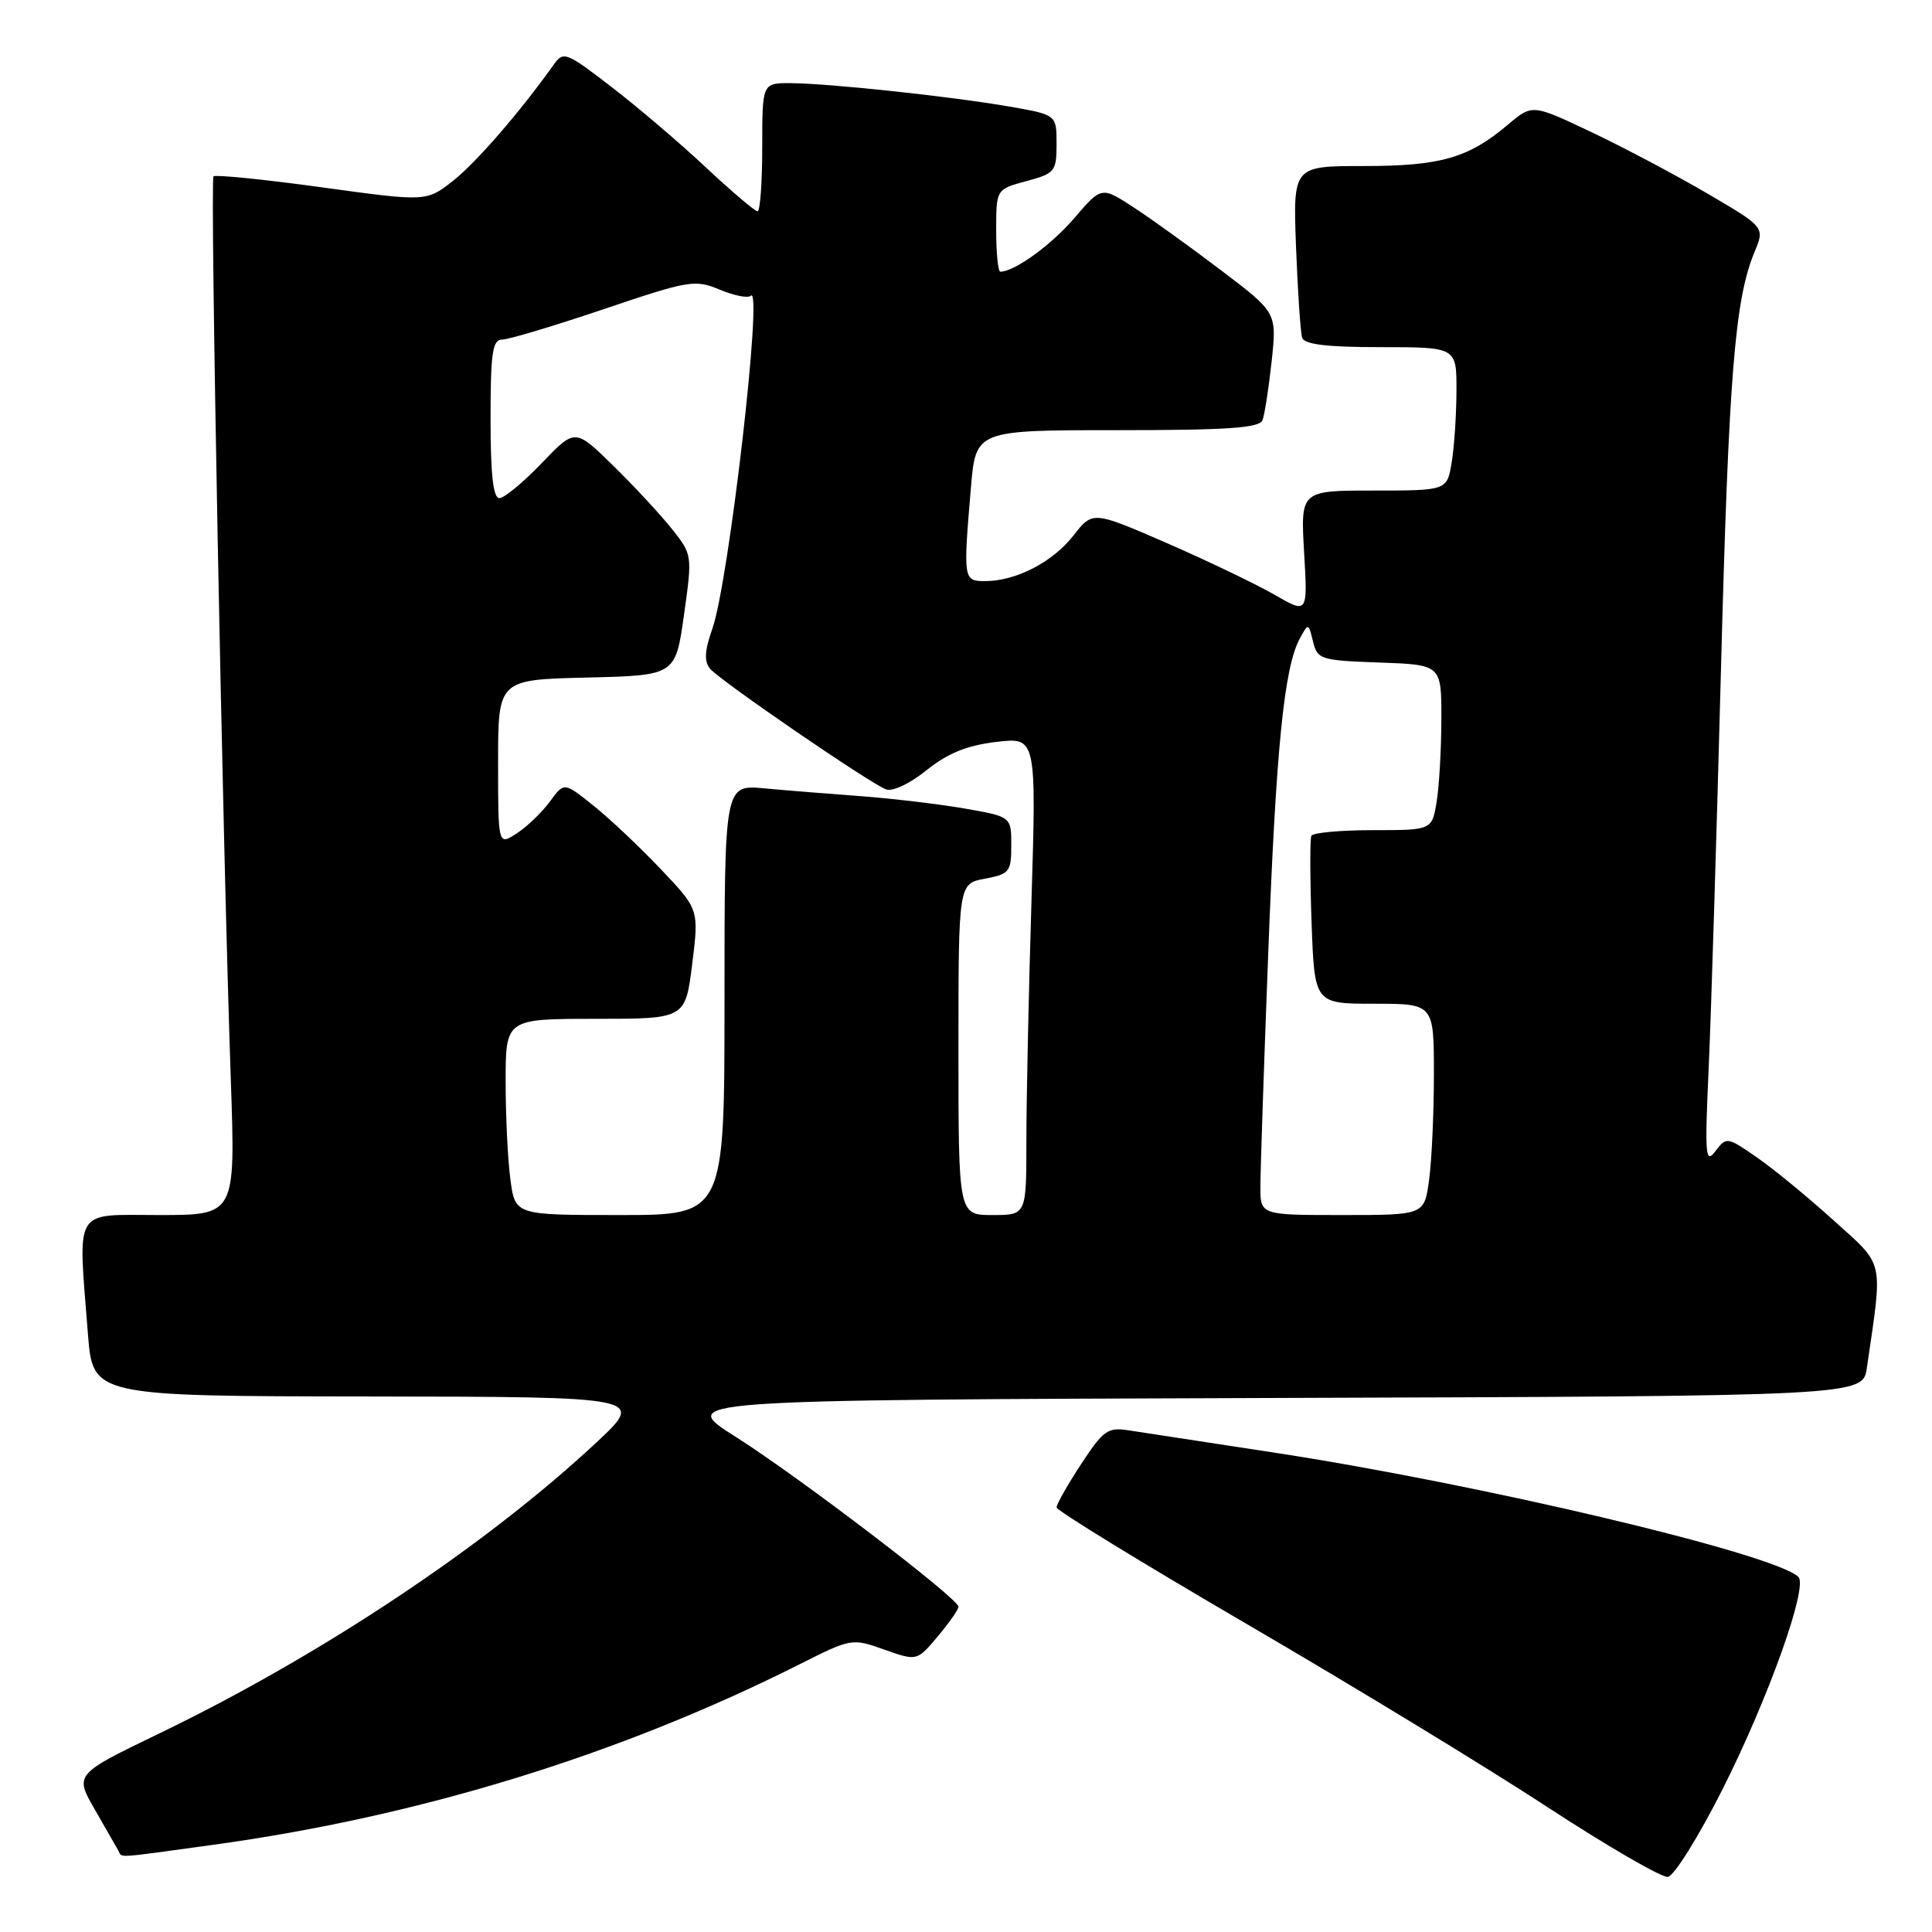 <?xml version="1.0" encoding="UTF-8" standalone="no"?>
<!DOCTYPE svg PUBLIC "-//W3C//DTD SVG 1.1//EN" "http://www.w3.org/Graphics/SVG/1.1/DTD/svg11.dtd" >
<svg xmlns="http://www.w3.org/2000/svg" xmlns:xlink="http://www.w3.org/1999/xlink" version="1.1" viewBox="0 0 256 256">
 <g >
 <path fill="currentColor"
d=" M 228.28 237.02 C 234.36 224.94 239.62 210.18 238.29 208.94 C 234.98 205.84 195.92 196.60 168.52 192.43 C 159.71 191.09 151.15 189.78 149.50 189.52 C 146.81 189.09 146.17 189.54 143.25 194.01 C 141.46 196.74 140.00 199.32 140.00 199.74 C 140.01 200.16 151.37 207.12 165.25 215.22 C 179.14 223.31 197.03 234.20 205.00 239.42 C 212.97 244.63 220.18 248.81 221.00 248.70 C 221.82 248.59 225.10 243.33 228.28 237.02 Z  M 28.22 244.45 C 55.60 240.69 82.15 232.51 106.02 220.49 C 112.80 217.08 112.91 217.06 117.18 218.58 C 121.50 220.11 121.50 220.11 124.25 216.84 C 125.76 215.05 127.00 213.27 127.00 212.90 C 127.00 211.82 105.88 195.71 97.47 190.38 C 89.76 185.50 89.76 185.50 168.29 185.24 C 246.83 184.99 246.83 184.99 247.37 181.24 C 249.50 166.63 249.78 167.87 242.99 161.73 C 239.60 158.66 235.02 154.90 232.81 153.37 C 228.85 150.63 228.76 150.61 227.30 152.54 C 225.97 154.29 225.88 153.13 226.41 141.50 C 226.73 134.35 227.46 110.72 228.03 89.00 C 229.06 49.74 229.87 39.64 232.49 33.38 C 233.85 30.10 233.85 30.10 226.18 25.61 C 221.95 23.14 215.02 19.47 210.77 17.46 C 203.03 13.79 203.03 13.79 199.77 16.55 C 194.55 20.95 190.87 22.00 180.70 22.00 C 171.33 22.00 171.33 22.00 171.73 32.75 C 171.96 38.66 172.32 44.06 172.54 44.75 C 172.82 45.64 175.82 46.00 182.97 46.00 C 193.00 46.00 193.00 46.00 192.99 51.75 C 192.98 54.91 192.70 59.19 192.36 61.25 C 191.74 65.00 191.74 65.00 182.03 65.00 C 172.33 65.00 172.33 65.00 172.80 73.18 C 173.28 81.35 173.28 81.35 168.89 78.81 C 166.47 77.42 160.07 74.34 154.65 71.98 C 144.79 67.69 144.79 67.69 142.23 70.97 C 139.47 74.49 134.61 77.00 130.53 77.00 C 127.65 77.00 127.62 76.81 128.65 64.65 C 129.29 57.00 129.29 57.00 148.04 57.00 C 162.69 57.00 166.90 56.71 167.29 55.67 C 167.57 54.95 168.11 51.44 168.50 47.88 C 169.19 41.42 169.19 41.42 161.84 35.85 C 157.80 32.78 152.58 29.02 150.22 27.48 C 145.95 24.70 145.95 24.70 142.37 28.88 C 139.32 32.45 134.42 36.00 132.55 36.00 C 132.25 36.00 132.00 33.54 132.00 30.54 C 132.00 25.08 132.00 25.08 136.00 24.00 C 139.79 22.98 140.00 22.72 140.00 19.06 C 140.00 15.21 140.00 15.21 133.75 14.12 C 126.04 12.78 109.80 11.04 104.75 11.02 C 101.00 11.00 101.00 11.00 101.00 19.50 C 101.00 24.18 100.72 28.00 100.38 28.00 C 100.04 28.00 96.95 25.38 93.52 22.17 C 90.10 18.96 84.46 14.16 81.00 11.50 C 75.00 6.88 74.66 6.75 73.36 8.58 C 68.93 14.81 63.09 21.55 60.03 23.96 C 56.50 26.73 56.50 26.73 42.63 24.82 C 35.00 23.77 28.55 23.12 28.29 23.37 C 27.81 23.85 29.49 111.62 30.59 143.25 C 31.20 161.00 31.20 161.00 21.10 161.00 C 9.58 161.00 10.33 159.74 11.65 176.75 C 12.30 185.00 12.30 185.00 48.90 185.04 C 85.50 185.09 85.50 185.09 79.00 191.16 C 64.38 204.80 42.58 219.32 21.19 229.65 C 9.87 235.11 9.87 235.11 12.58 239.80 C 14.07 242.39 15.47 244.84 15.70 245.25 C 16.22 246.19 15.00 246.27 28.22 244.45 Z  M 67.64 156.36 C 67.29 153.81 67.00 147.96 67.00 143.36 C 67.00 135.00 67.00 135.00 78.91 135.00 C 90.81 135.00 90.81 135.00 91.72 127.75 C 92.62 120.50 92.62 120.50 87.56 115.17 C 84.78 112.24 80.76 108.44 78.62 106.74 C 74.74 103.63 74.74 103.63 72.87 106.20 C 71.84 107.61 69.88 109.51 68.50 110.41 C 66.00 112.05 66.00 112.05 66.00 101.05 C 66.00 90.06 66.00 90.06 77.75 89.78 C 89.50 89.50 89.50 89.50 90.63 81.50 C 91.75 73.50 91.75 73.50 88.96 70.00 C 87.42 68.08 83.92 64.31 81.18 61.63 C 76.19 56.76 76.19 56.76 71.77 61.38 C 69.33 63.92 66.82 66.00 66.17 66.00 C 65.35 66.00 65.00 62.86 65.00 55.50 C 65.00 46.77 65.26 45.00 66.52 45.00 C 67.36 45.00 73.41 43.19 79.98 40.97 C 91.31 37.14 92.08 37.01 95.37 38.38 C 97.28 39.18 99.13 39.54 99.48 39.19 C 101.14 37.53 96.57 77.15 94.39 83.31 C 93.36 86.23 93.28 87.63 94.09 88.61 C 95.38 90.17 115.17 103.74 117.39 104.59 C 118.26 104.93 120.55 103.85 122.77 102.06 C 125.58 99.81 128.12 98.77 131.99 98.31 C 137.33 97.68 137.33 97.68 136.67 119.59 C 136.30 131.64 136.00 145.89 136.00 151.25 C 136.00 161.00 136.00 161.00 131.50 161.00 C 127.00 161.00 127.00 161.00 127.00 139.05 C 127.00 117.09 127.00 117.09 130.50 116.43 C 133.77 115.82 134.00 115.53 134.00 111.99 C 134.00 108.21 134.00 108.21 127.75 107.12 C 124.31 106.53 118.12 105.80 114.00 105.49 C 109.88 105.19 104.14 104.73 101.25 104.46 C 96.00 103.98 96.00 103.98 96.00 132.49 C 96.00 161.00 96.00 161.00 82.14 161.00 C 68.27 161.00 68.27 161.00 67.64 156.36 Z  M 167.01 157.25 C 167.01 155.19 167.47 141.35 168.04 126.50 C 169.08 99.16 170.15 88.43 172.23 84.61 C 173.36 82.53 173.38 82.53 173.98 85.00 C 174.56 87.38 174.97 87.51 182.79 87.79 C 191.00 88.08 191.00 88.08 190.99 95.29 C 190.98 99.26 190.70 104.19 190.36 106.25 C 189.74 110.00 189.74 110.00 181.93 110.00 C 177.63 110.00 173.96 110.34 173.76 110.75 C 173.57 111.16 173.58 116.34 173.79 122.25 C 174.18 133.00 174.18 133.00 182.09 133.00 C 190.00 133.00 190.00 133.00 190.00 142.36 C 190.00 147.51 189.71 153.81 189.36 156.36 C 188.73 161.00 188.73 161.00 177.86 161.00 C 167.00 161.00 167.00 161.00 167.01 157.25 Z "/>
</g>
</svg>